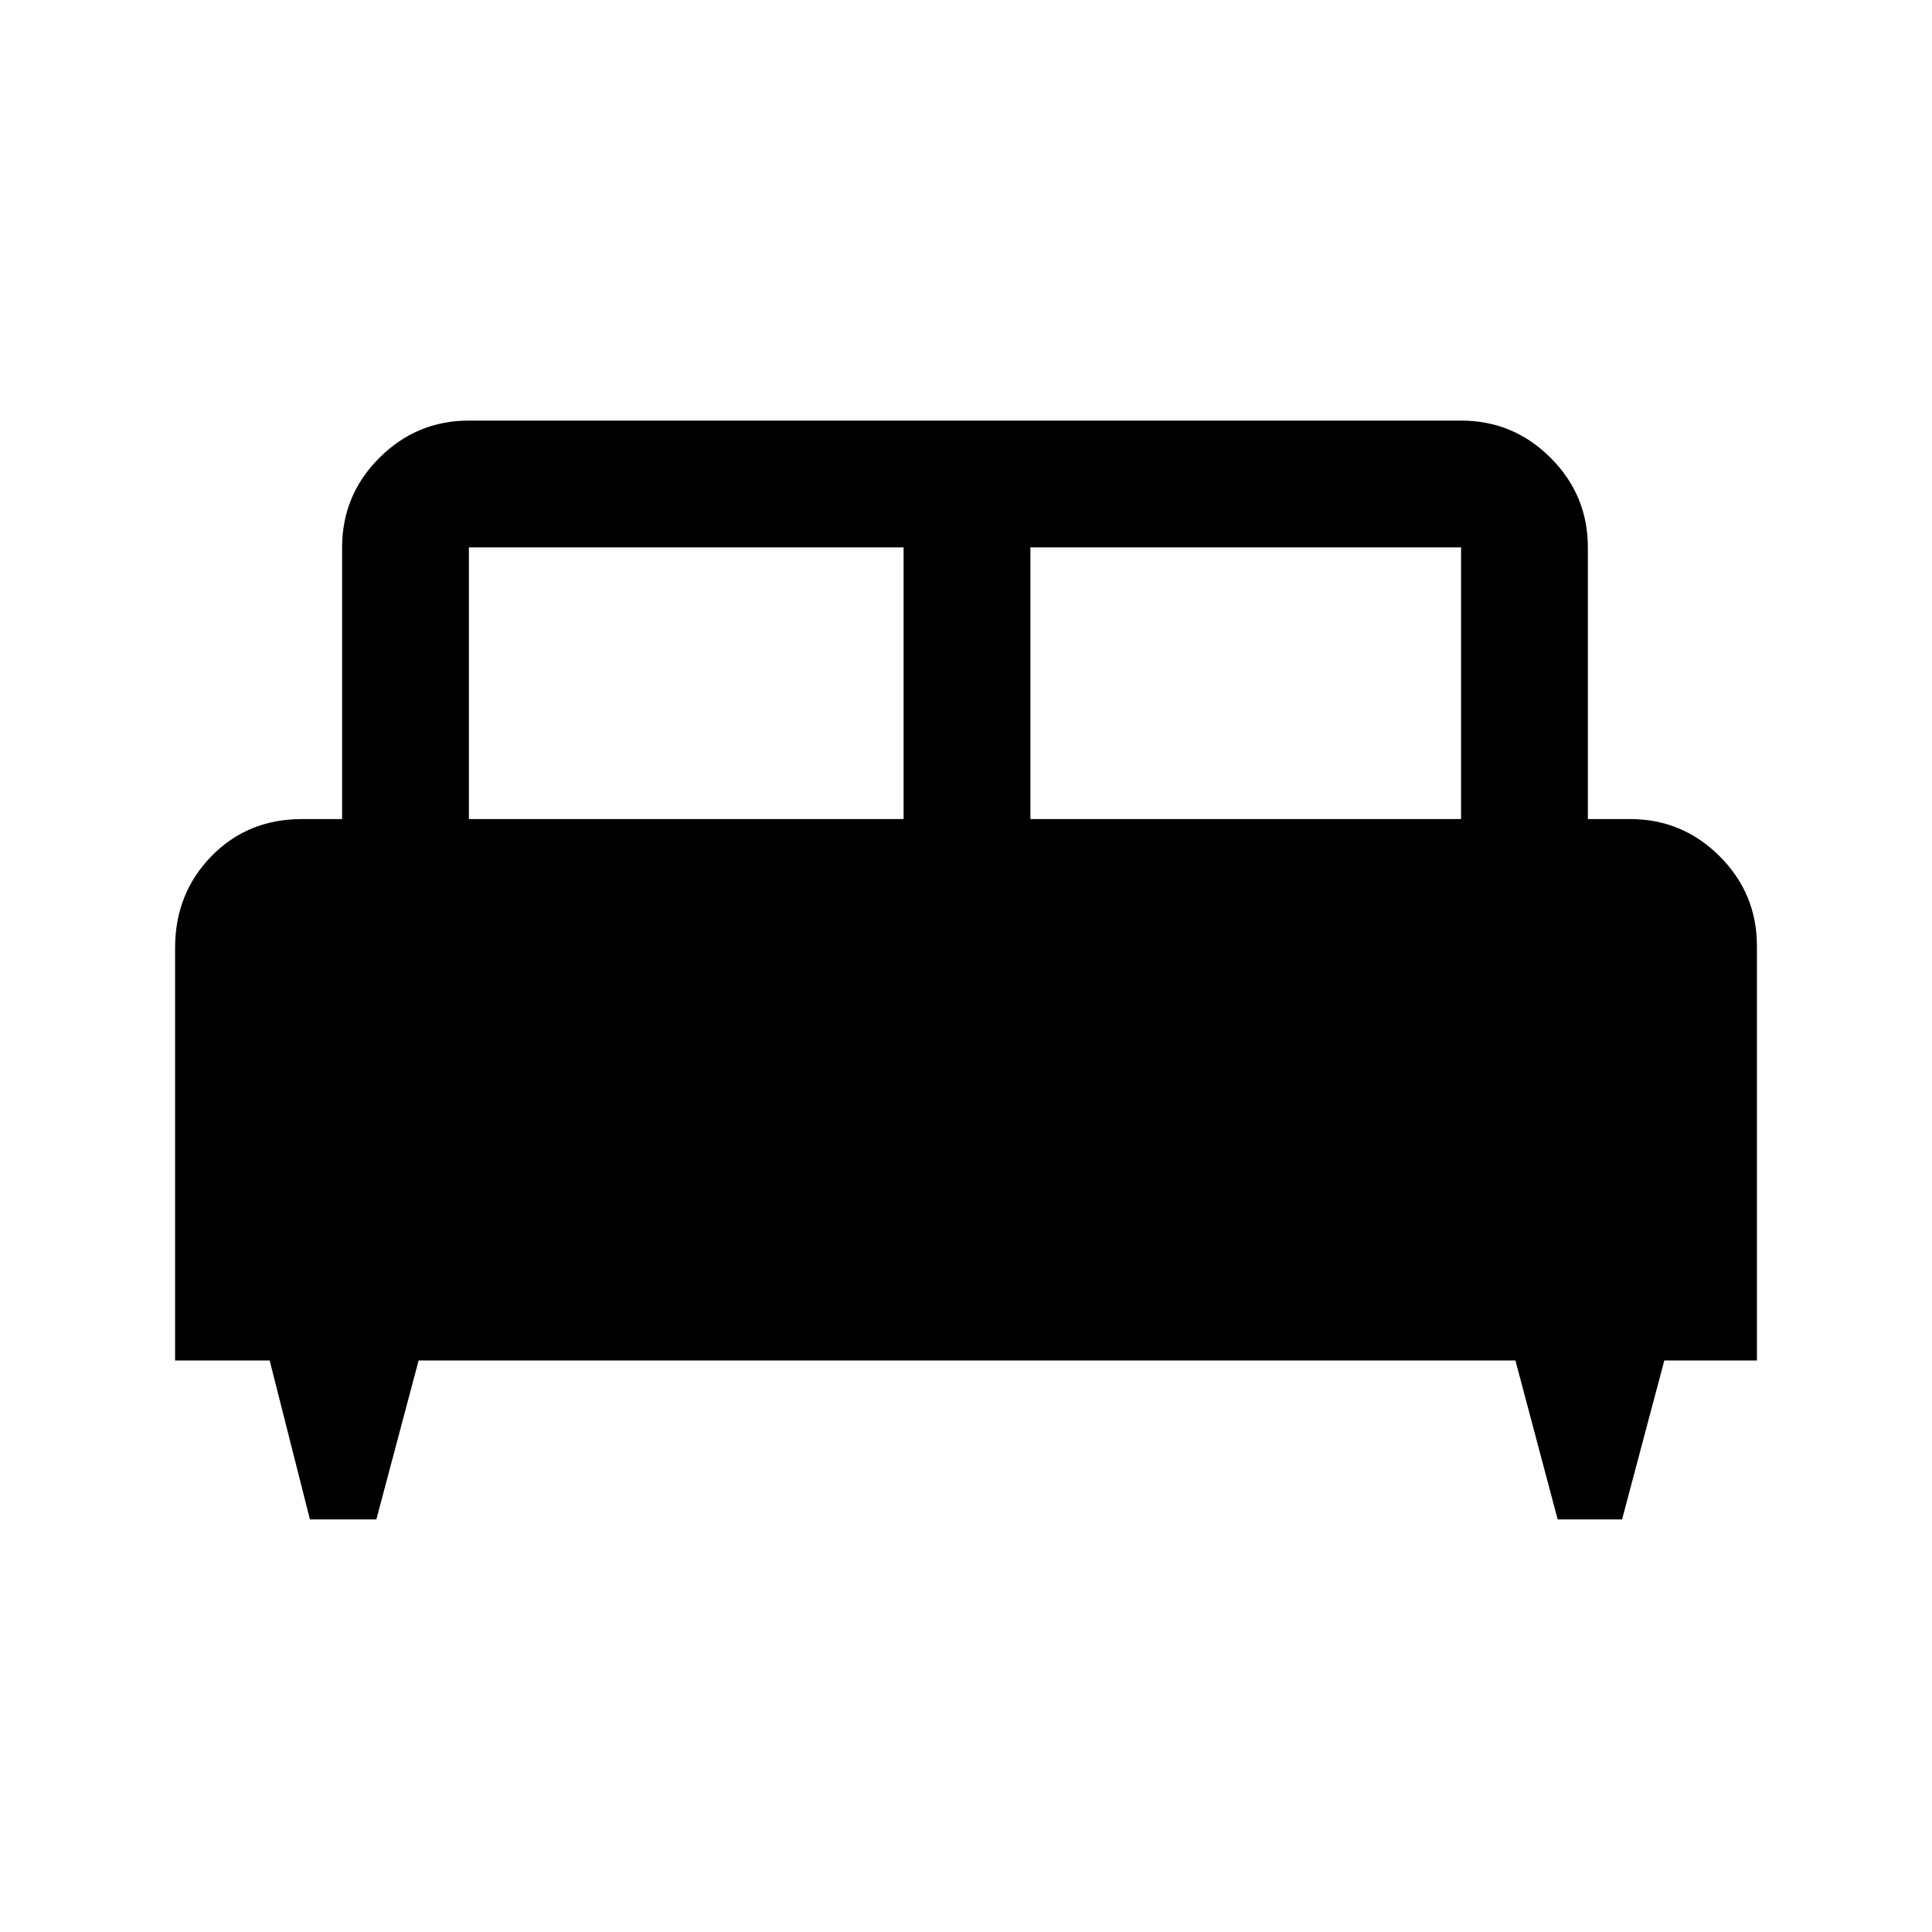 <svg xmlns="http://www.w3.org/2000/svg" height="40" width="40"><path d="M7.792 31.458H6.417l-.834-3.291H3.625v-8.542q0-1.125.75-1.896.75-.771 1.875-.771h.833v-5.625q0-1.083.771-1.854.771-.771 1.854-.771H30.25q1.083 0 1.854.771.771.771.771 1.854v5.625h.875q1.083 0 1.854.771.771.771.771 1.854v8.584h-1.917l-.875 3.291H32.25l-.875-3.291H8.667Zm13.541-14.5h8.917v-5.625h-8.917Zm-11.625 0h9v-5.625h-9Z"/></svg>